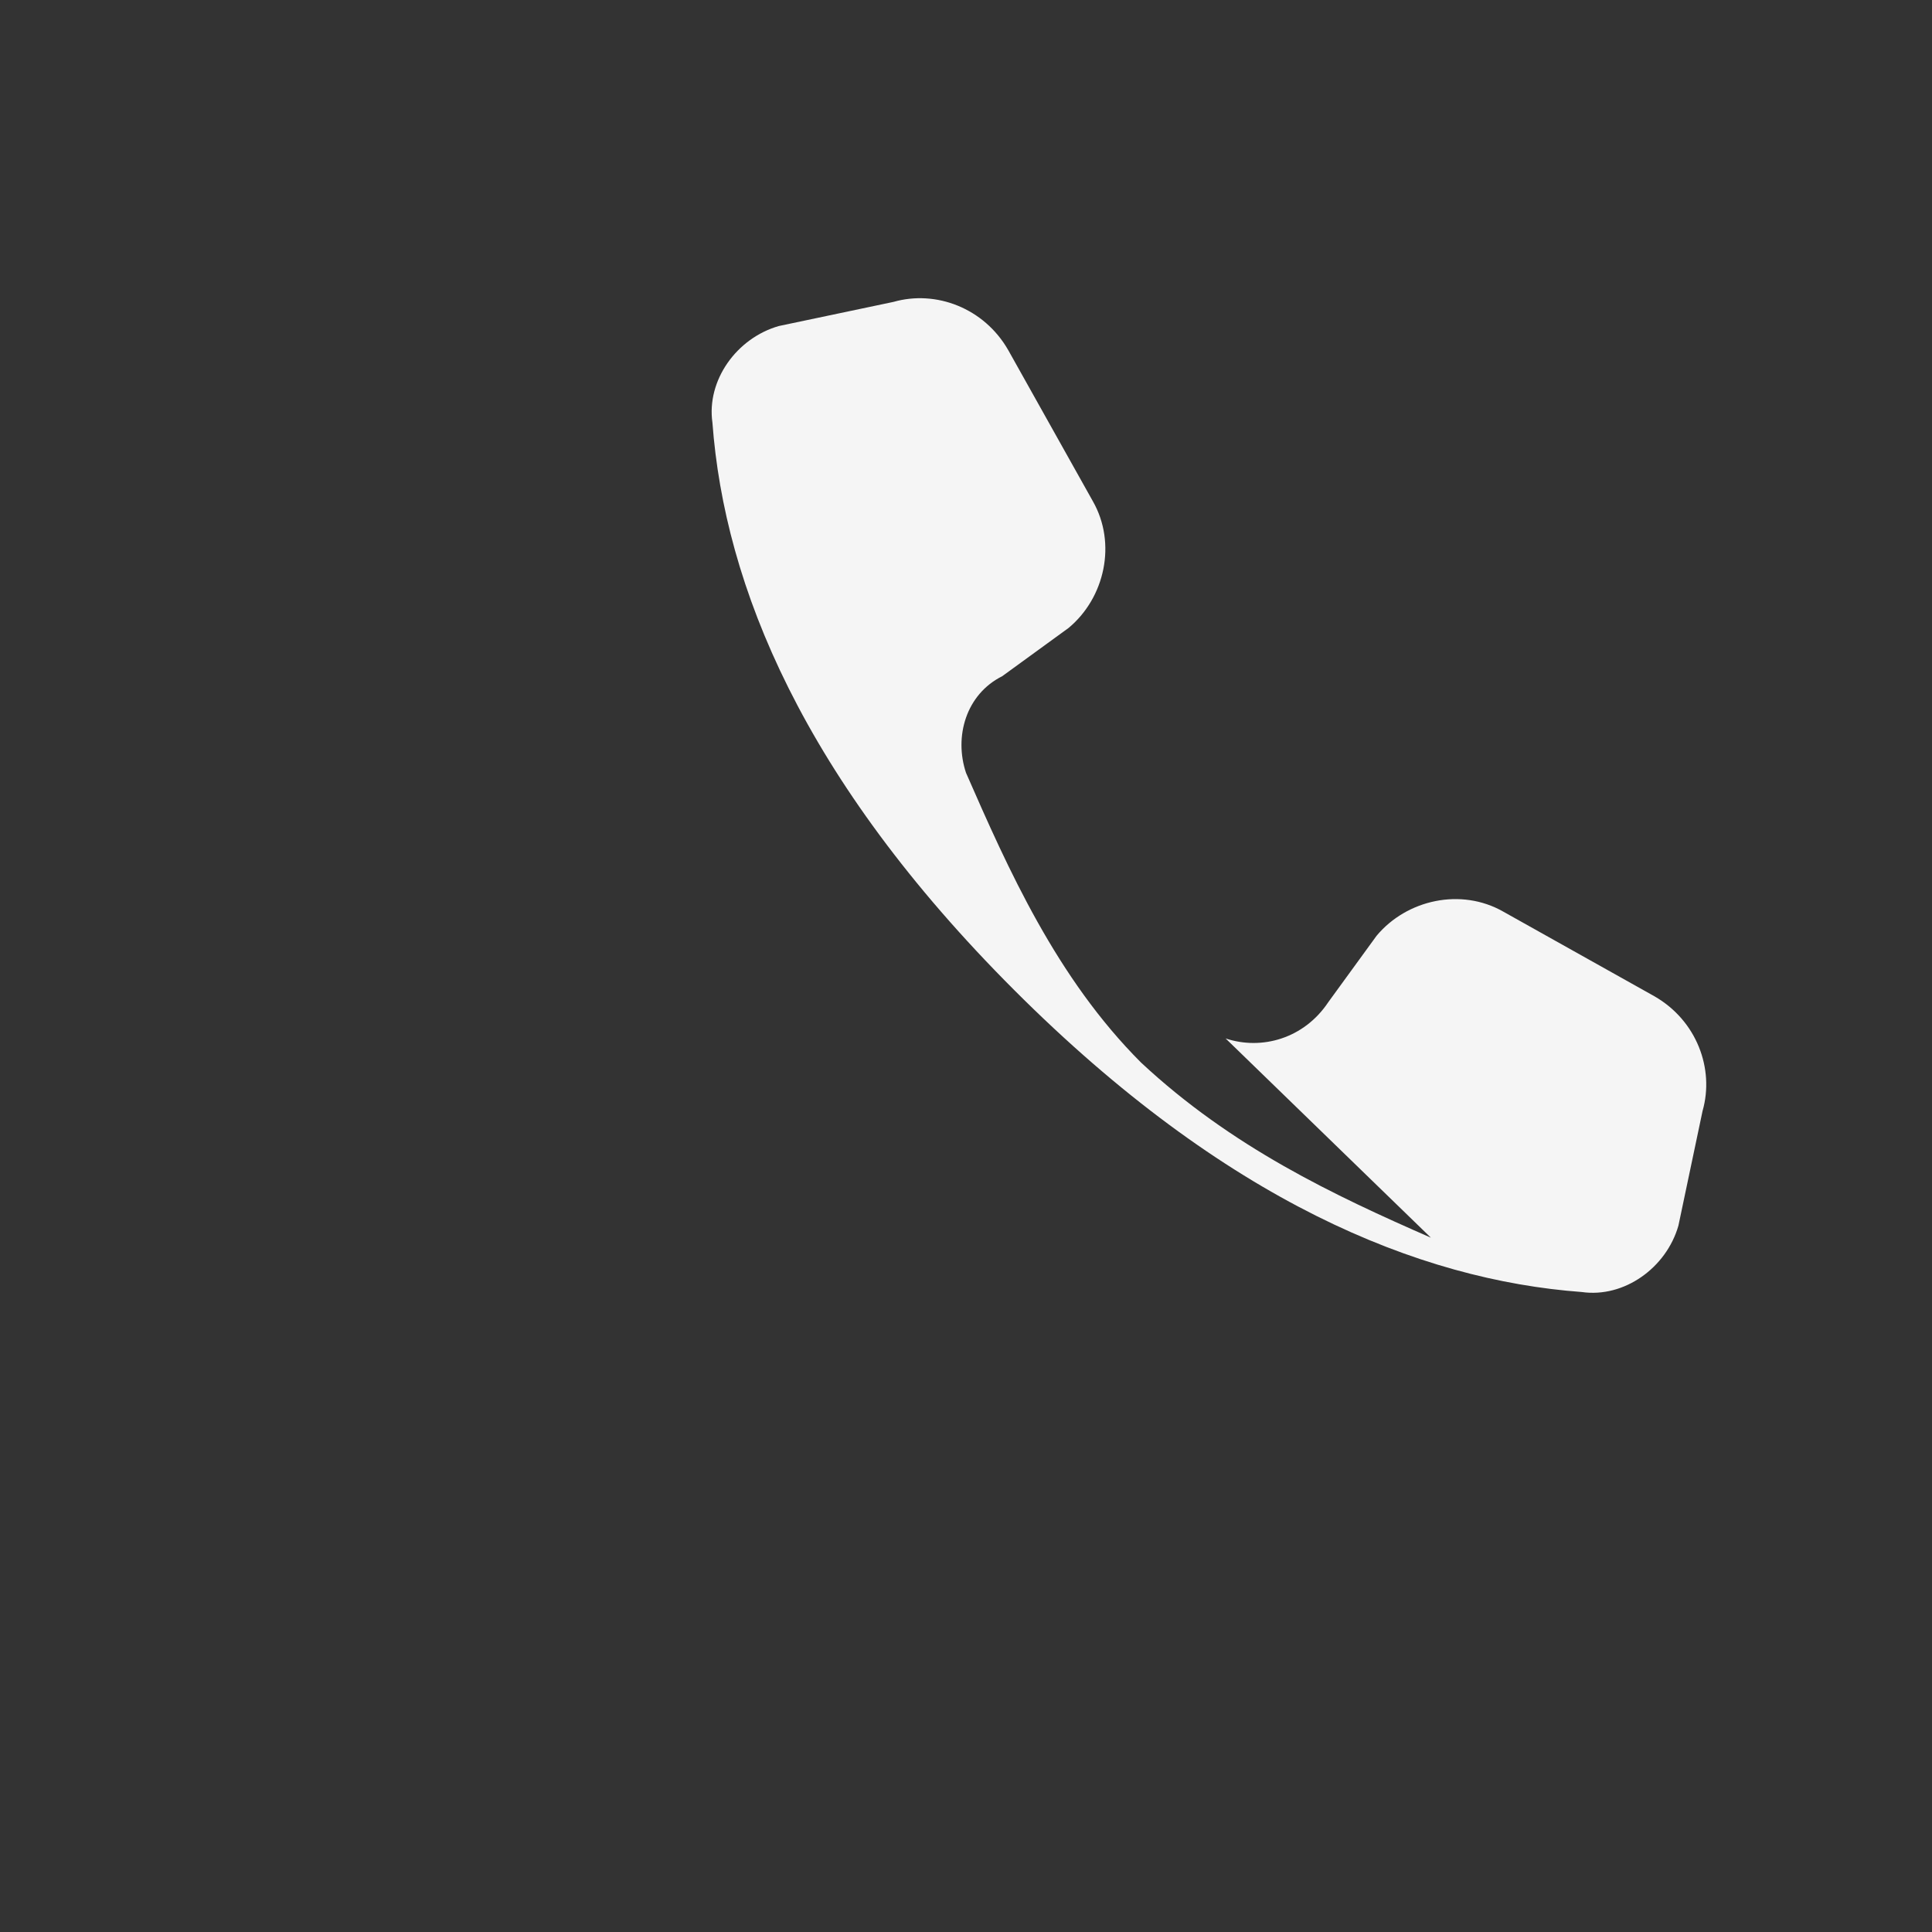 <svg width="32" height="32" viewBox="0 0 32 32" fill="none" xmlns="http://www.w3.org/2000/svg">
  <rect x="0" y="0" width="32" height="32" fill="#333333" stroke="none"/>
  <path d="M23.7 20.5c-1.6-0.7-3.3-1.5-4.8-2.9-1.4-1.4-2.2-3.2-2.9-4.8-0.2-0.6 0-1.3 0.6-1.6l1.1-0.8c0.6-0.5 0.8-1.4 0.4-2.1l-1.4-2.5c-0.4-0.7-1.2-1-1.9-0.8l-1.9 0.4c-0.7 0.2-1.2 0.9-1.1 1.6 0.2 2.7 1.5 5.9 5 9.4 3.5 3.5 6.7 4.8 9.4 5 0.7 0.1 1.4-0.4 1.6-1.1l0.4-1.9c0.2-0.7-0.1-1.5-0.8-1.9l-2.5-1.4c-0.7-0.4-1.6-0.2-2.1 0.4l-0.8 1.1c-0.4 0.6-1.1 0.8-1.7 0.6z" fill="#f5f5f5"/>
</svg>
